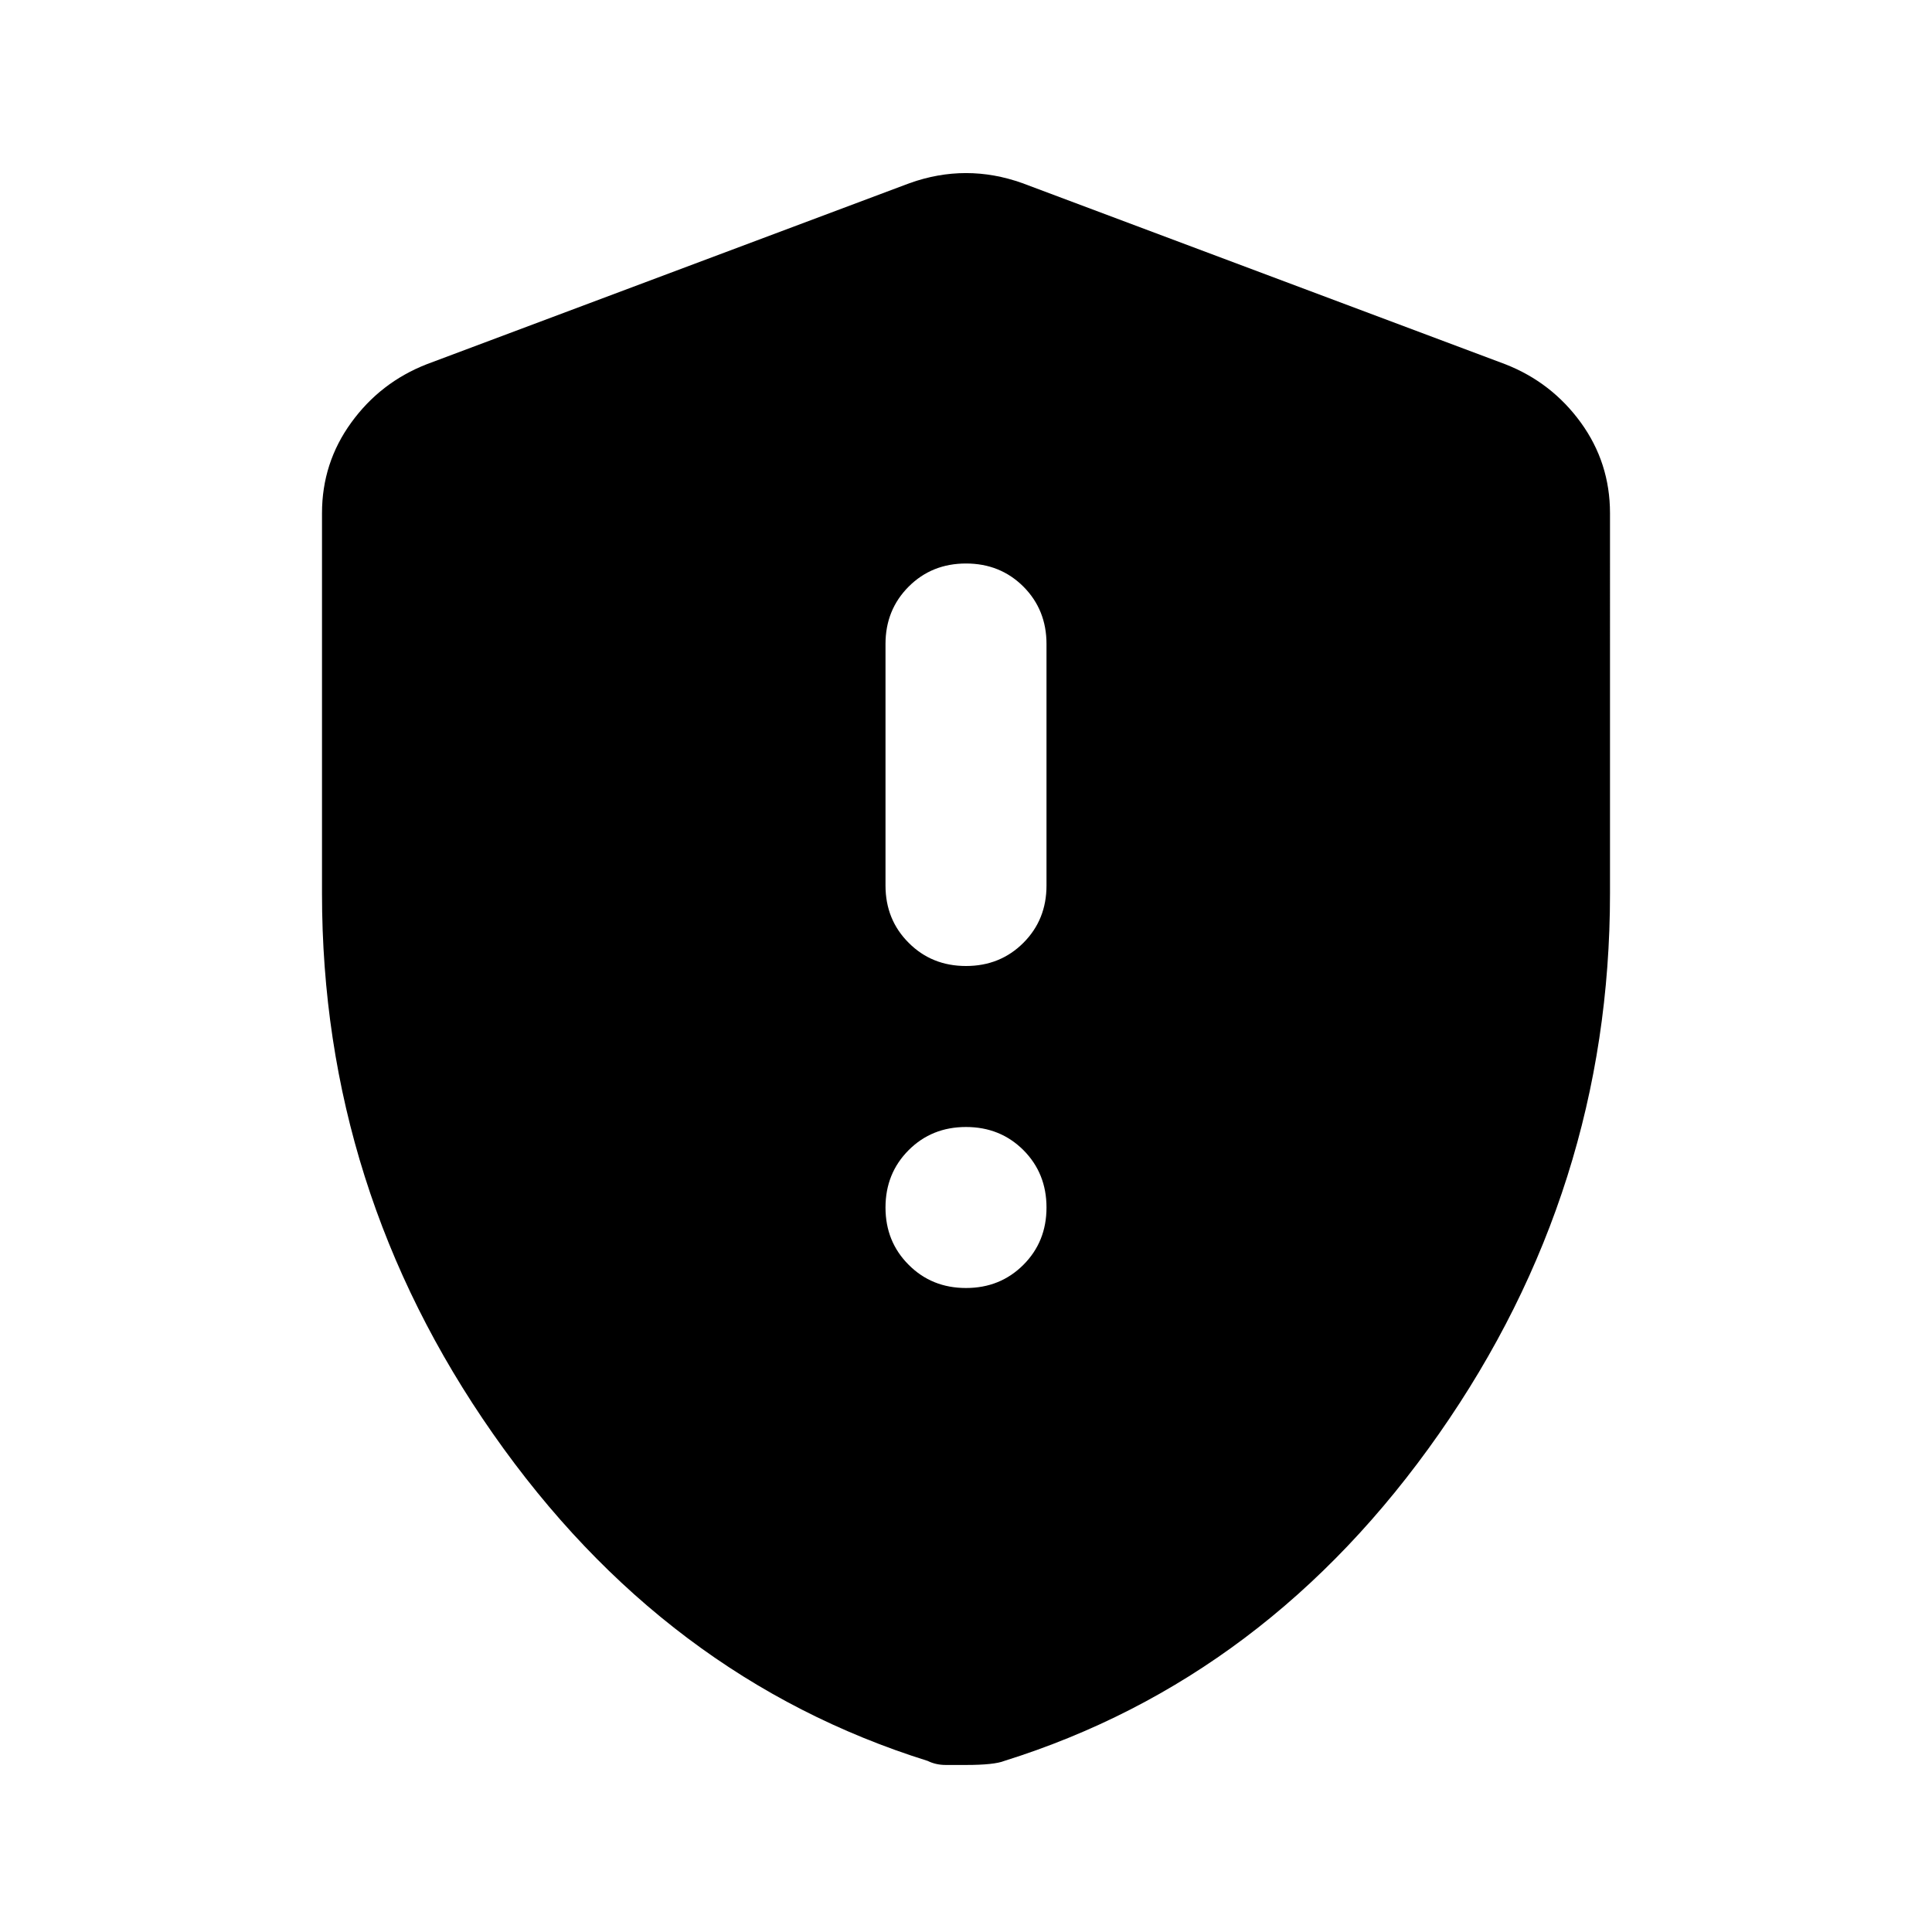 <svg xmlns="http://www.w3.org/2000/svg" height="24" width="24"><path d="M12 12q.425 0 .713-.288Q13 11.425 13 11V8q0-.425-.287-.713Q12.425 7 12 7t-.712.287Q11 7.575 11 8v3q0 .425.288.712.287.288.712.288Zm0 4q.425 0 .713-.288Q13 15.425 13 15t-.287-.713Q12.425 14 12 14t-.712.287Q11 14.575 11 15t.288.712Q11.575 16 12 16Zm0 5.925h-.25q-.125 0-.225-.05-3.275-1.025-5.4-4.063Q4 14.775 4 11.1V6.375q0-.625.363-1.125.362-.5.937-.725l6-2.25q.35-.125.7-.125t.7.125l6 2.25q.575.225.938.725.362.5.362 1.125V11.1q0 3.675-2.125 6.712-2.125 3.038-5.4 4.063-.125.05-.475.05Z"/></svg>